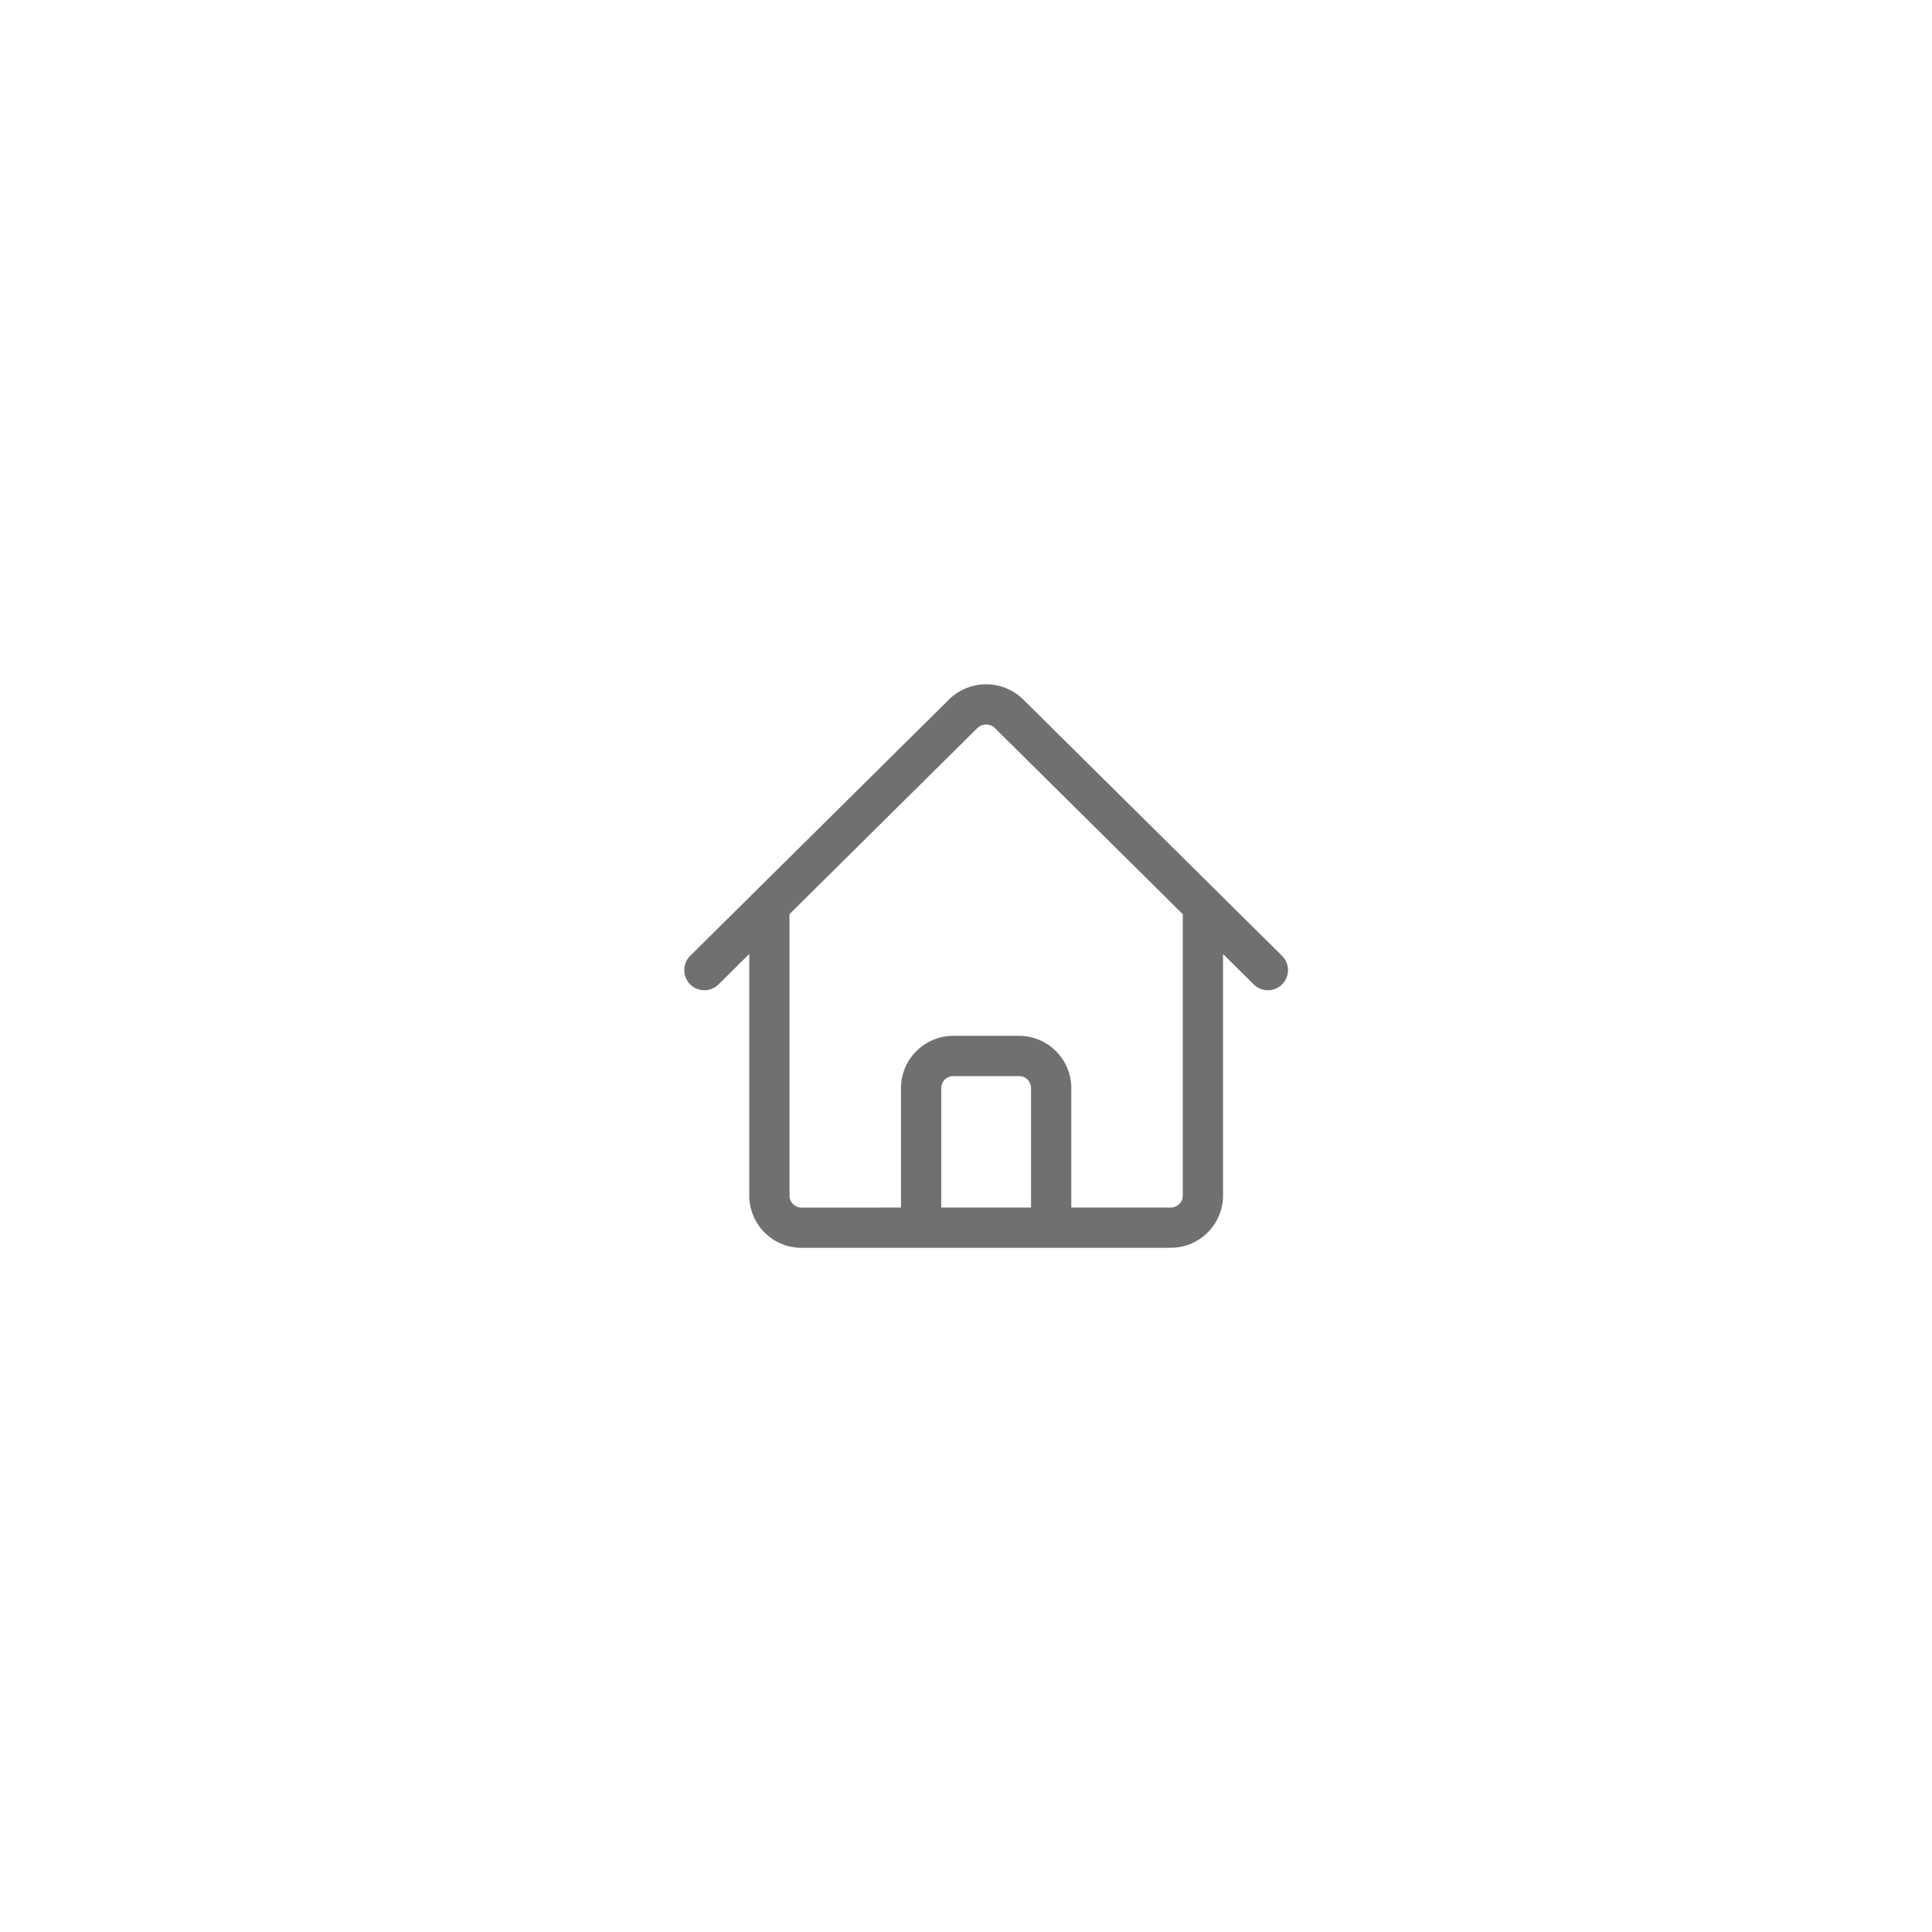 <svg xmlns="http://www.w3.org/2000/svg" xmlns:xlink="http://www.w3.org/1999/xlink" width="48" height="48" viewBox="0 0 48 48">
  <defs>
    <filter id="Rectangle_6109" x="0" y="0" width="48" height="48" filterUnits="userSpaceOnUse">
      <feOffset input="SourceAlpha"/>
      <feGaussianBlur stdDeviation="2" result="blur"/>
      <feFlood flood-opacity="0.161"/>
      <feComposite operator="in" in2="blur"/>
      <feComposite in="SourceGraphic"/>
    </filter>
  </defs>
  <g id="Home_Icon" data-name="Home Icon" transform="translate(6 6)">
    <g transform="matrix(1, 0, 0, 1, -6, -6)" filter="url(#Rectangle_6109)">
      <rect id="Rectangle_6109-2" data-name="Rectangle 6109" width="36" height="36" rx="6" transform="translate(6 6)" fill="#0560fd" opacity="0"/>
    </g>
    <path id="Path_16755" data-name="Path 16755" d="M2.25,9.317,8.679,2.95a.814.814,0,0,1,1.142,0L16.25,9.317M3.865,7.717v7.2a.8.8,0,0,0,.808.8H7.635V12.25a.8.8,0,0,1,.808-.8h1.615a.8.8,0,0,1,.808.8v3.466h2.962a.8.8,0,0,0,.808-.8v-7.2m-8.077,8h5.923" transform="translate(9.25 8.785)" fill="none" stroke="#707070" stroke-linecap="round" stroke-linejoin="round" stroke-width="1"/>
  </g>
</svg>
